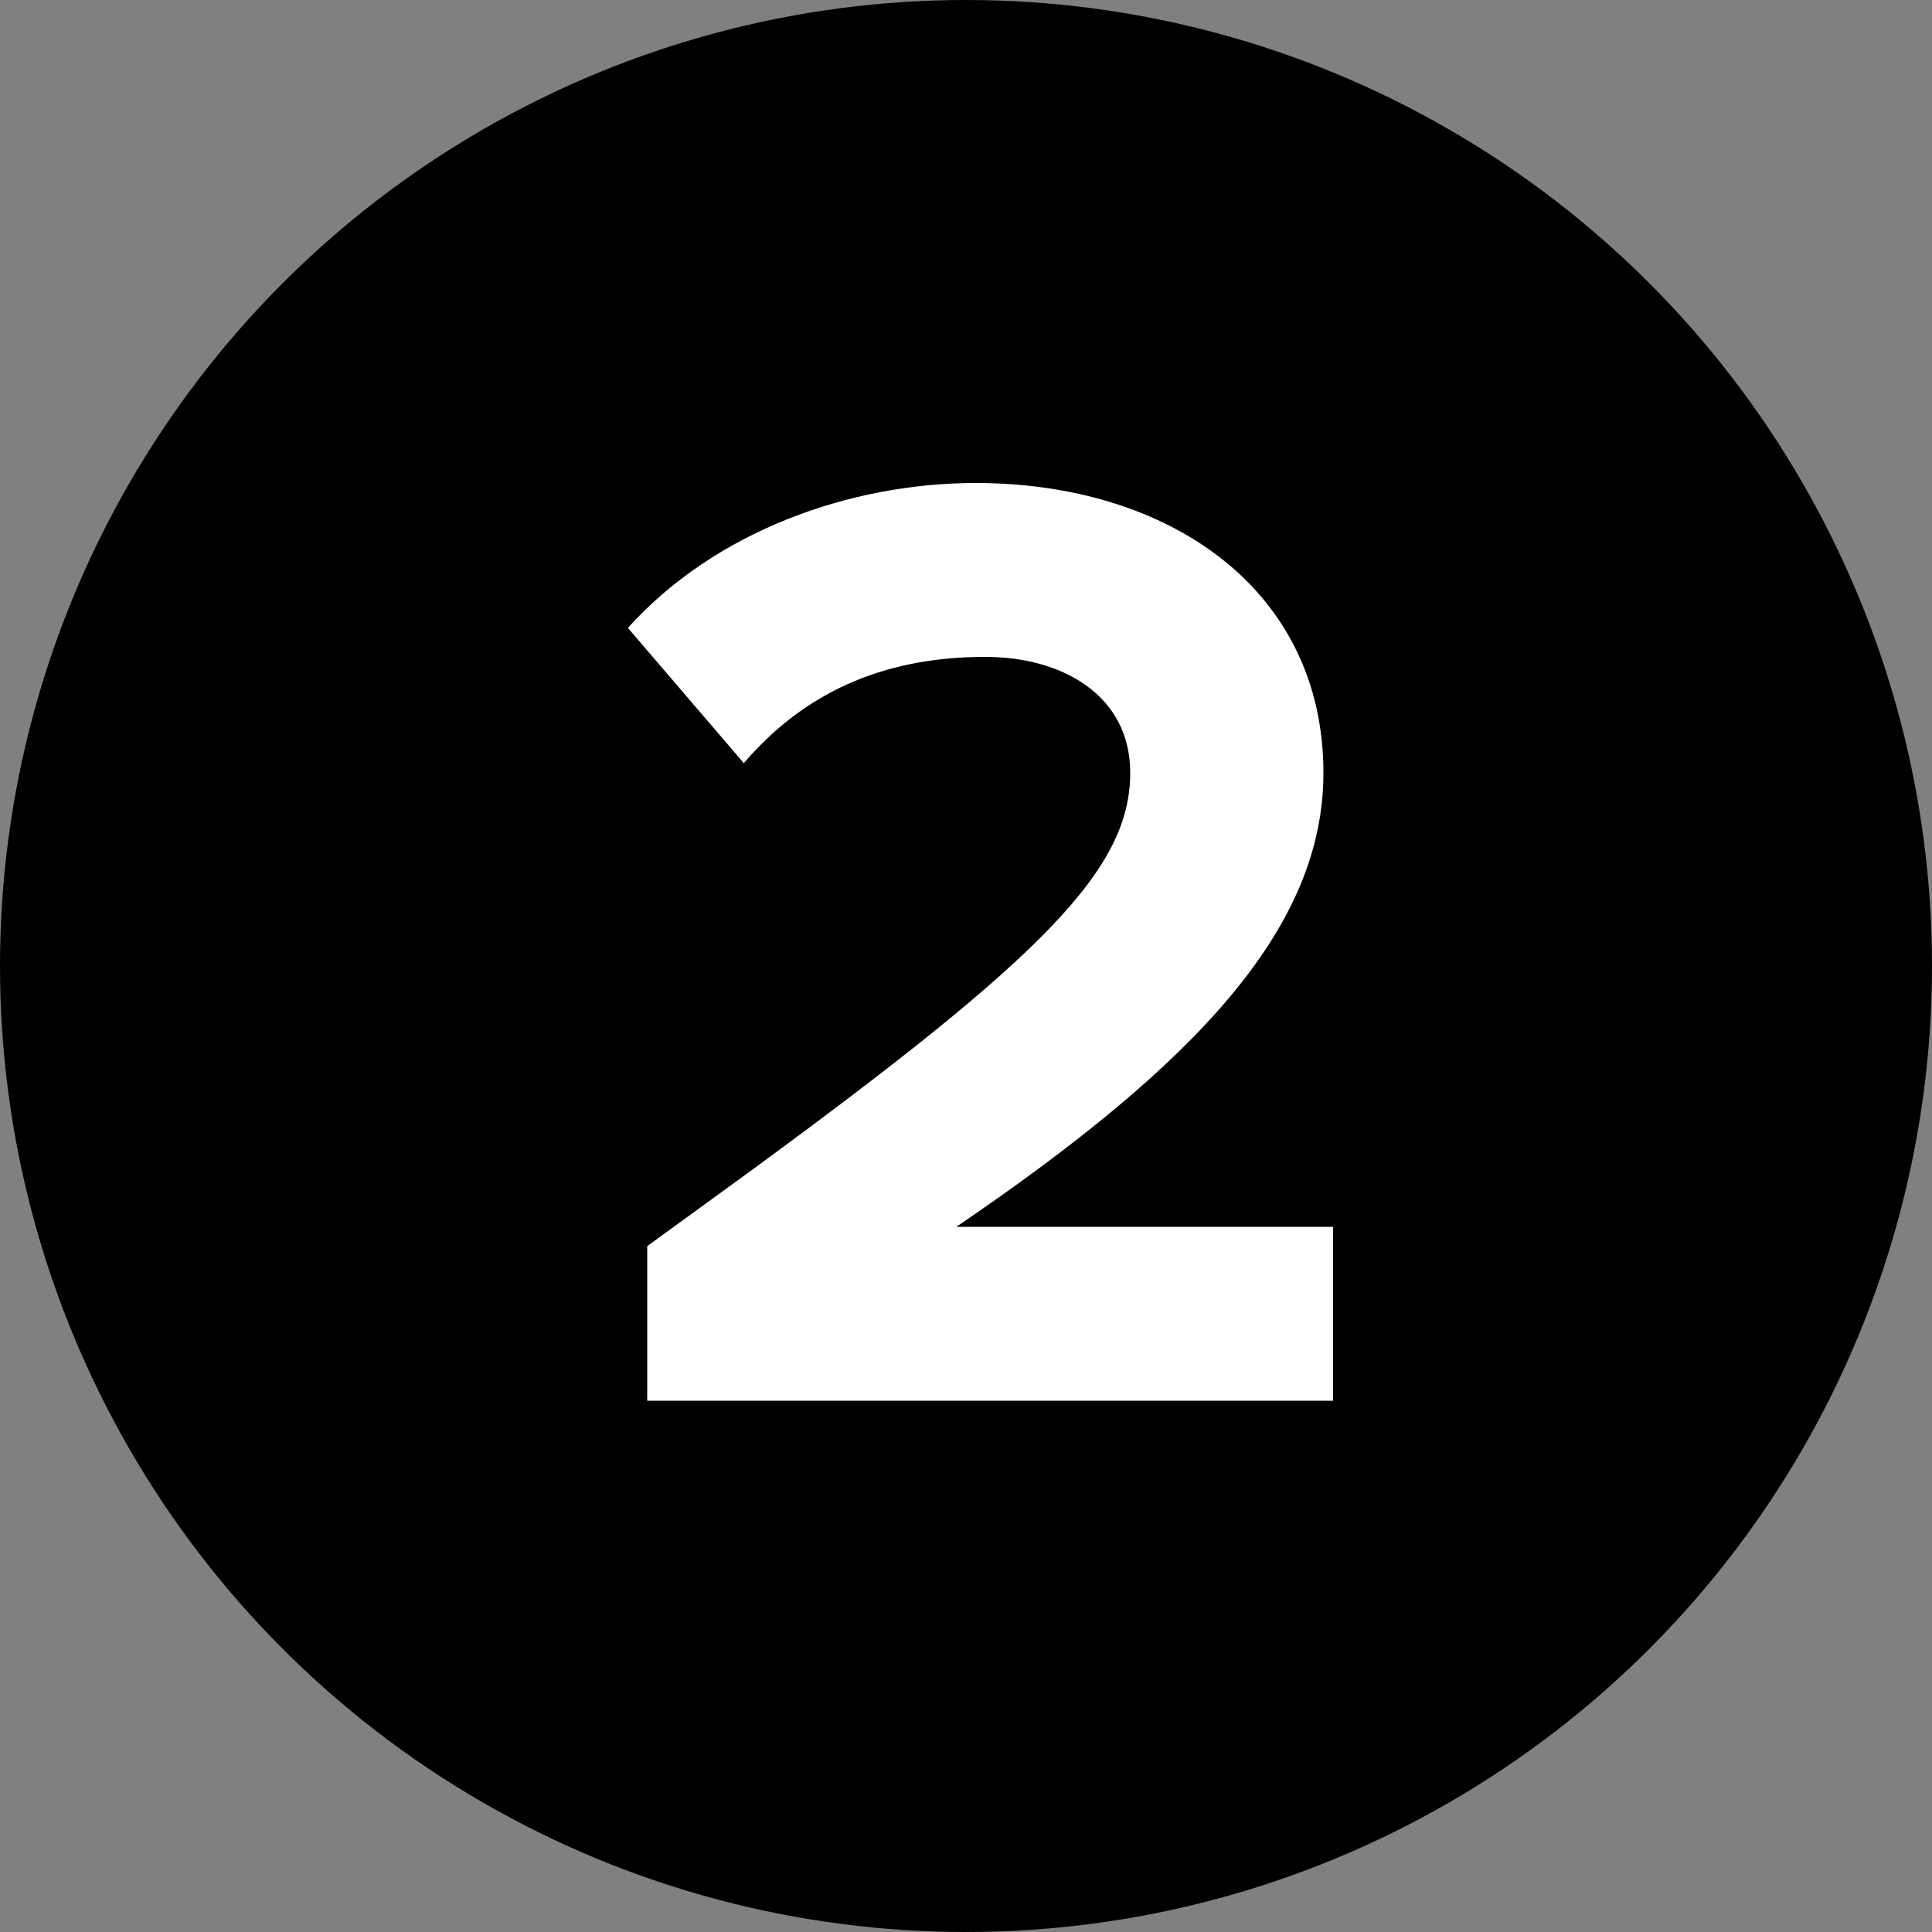 <svg xmlns="http://www.w3.org/2000/svg" viewBox="0 0 20 20">
  <rect x="0" y="0" width="20" height="20" fill="#808080" stroke="none"/>
  <circle cx="10" cy="10" r="10" fill-rule="evenodd" clip-rule="evenodd"/>
  <path d="M6.7 14.5v-1.6l1.1-.8c3-2.2 3.9-3.1 3.9-4.1 0-.8-.7-1.2-1.5-1.2-1.1 0-1.9.4-2.5 1.1L6.5 6.5c.9-1 2.3-1.5 3.6-1.5 2 0 3.6 1.1 3.6 3 0 1.6-1.3 3-3.8 4.7h3.9v1.8H6.7z" fill="#fff"/>
</svg>